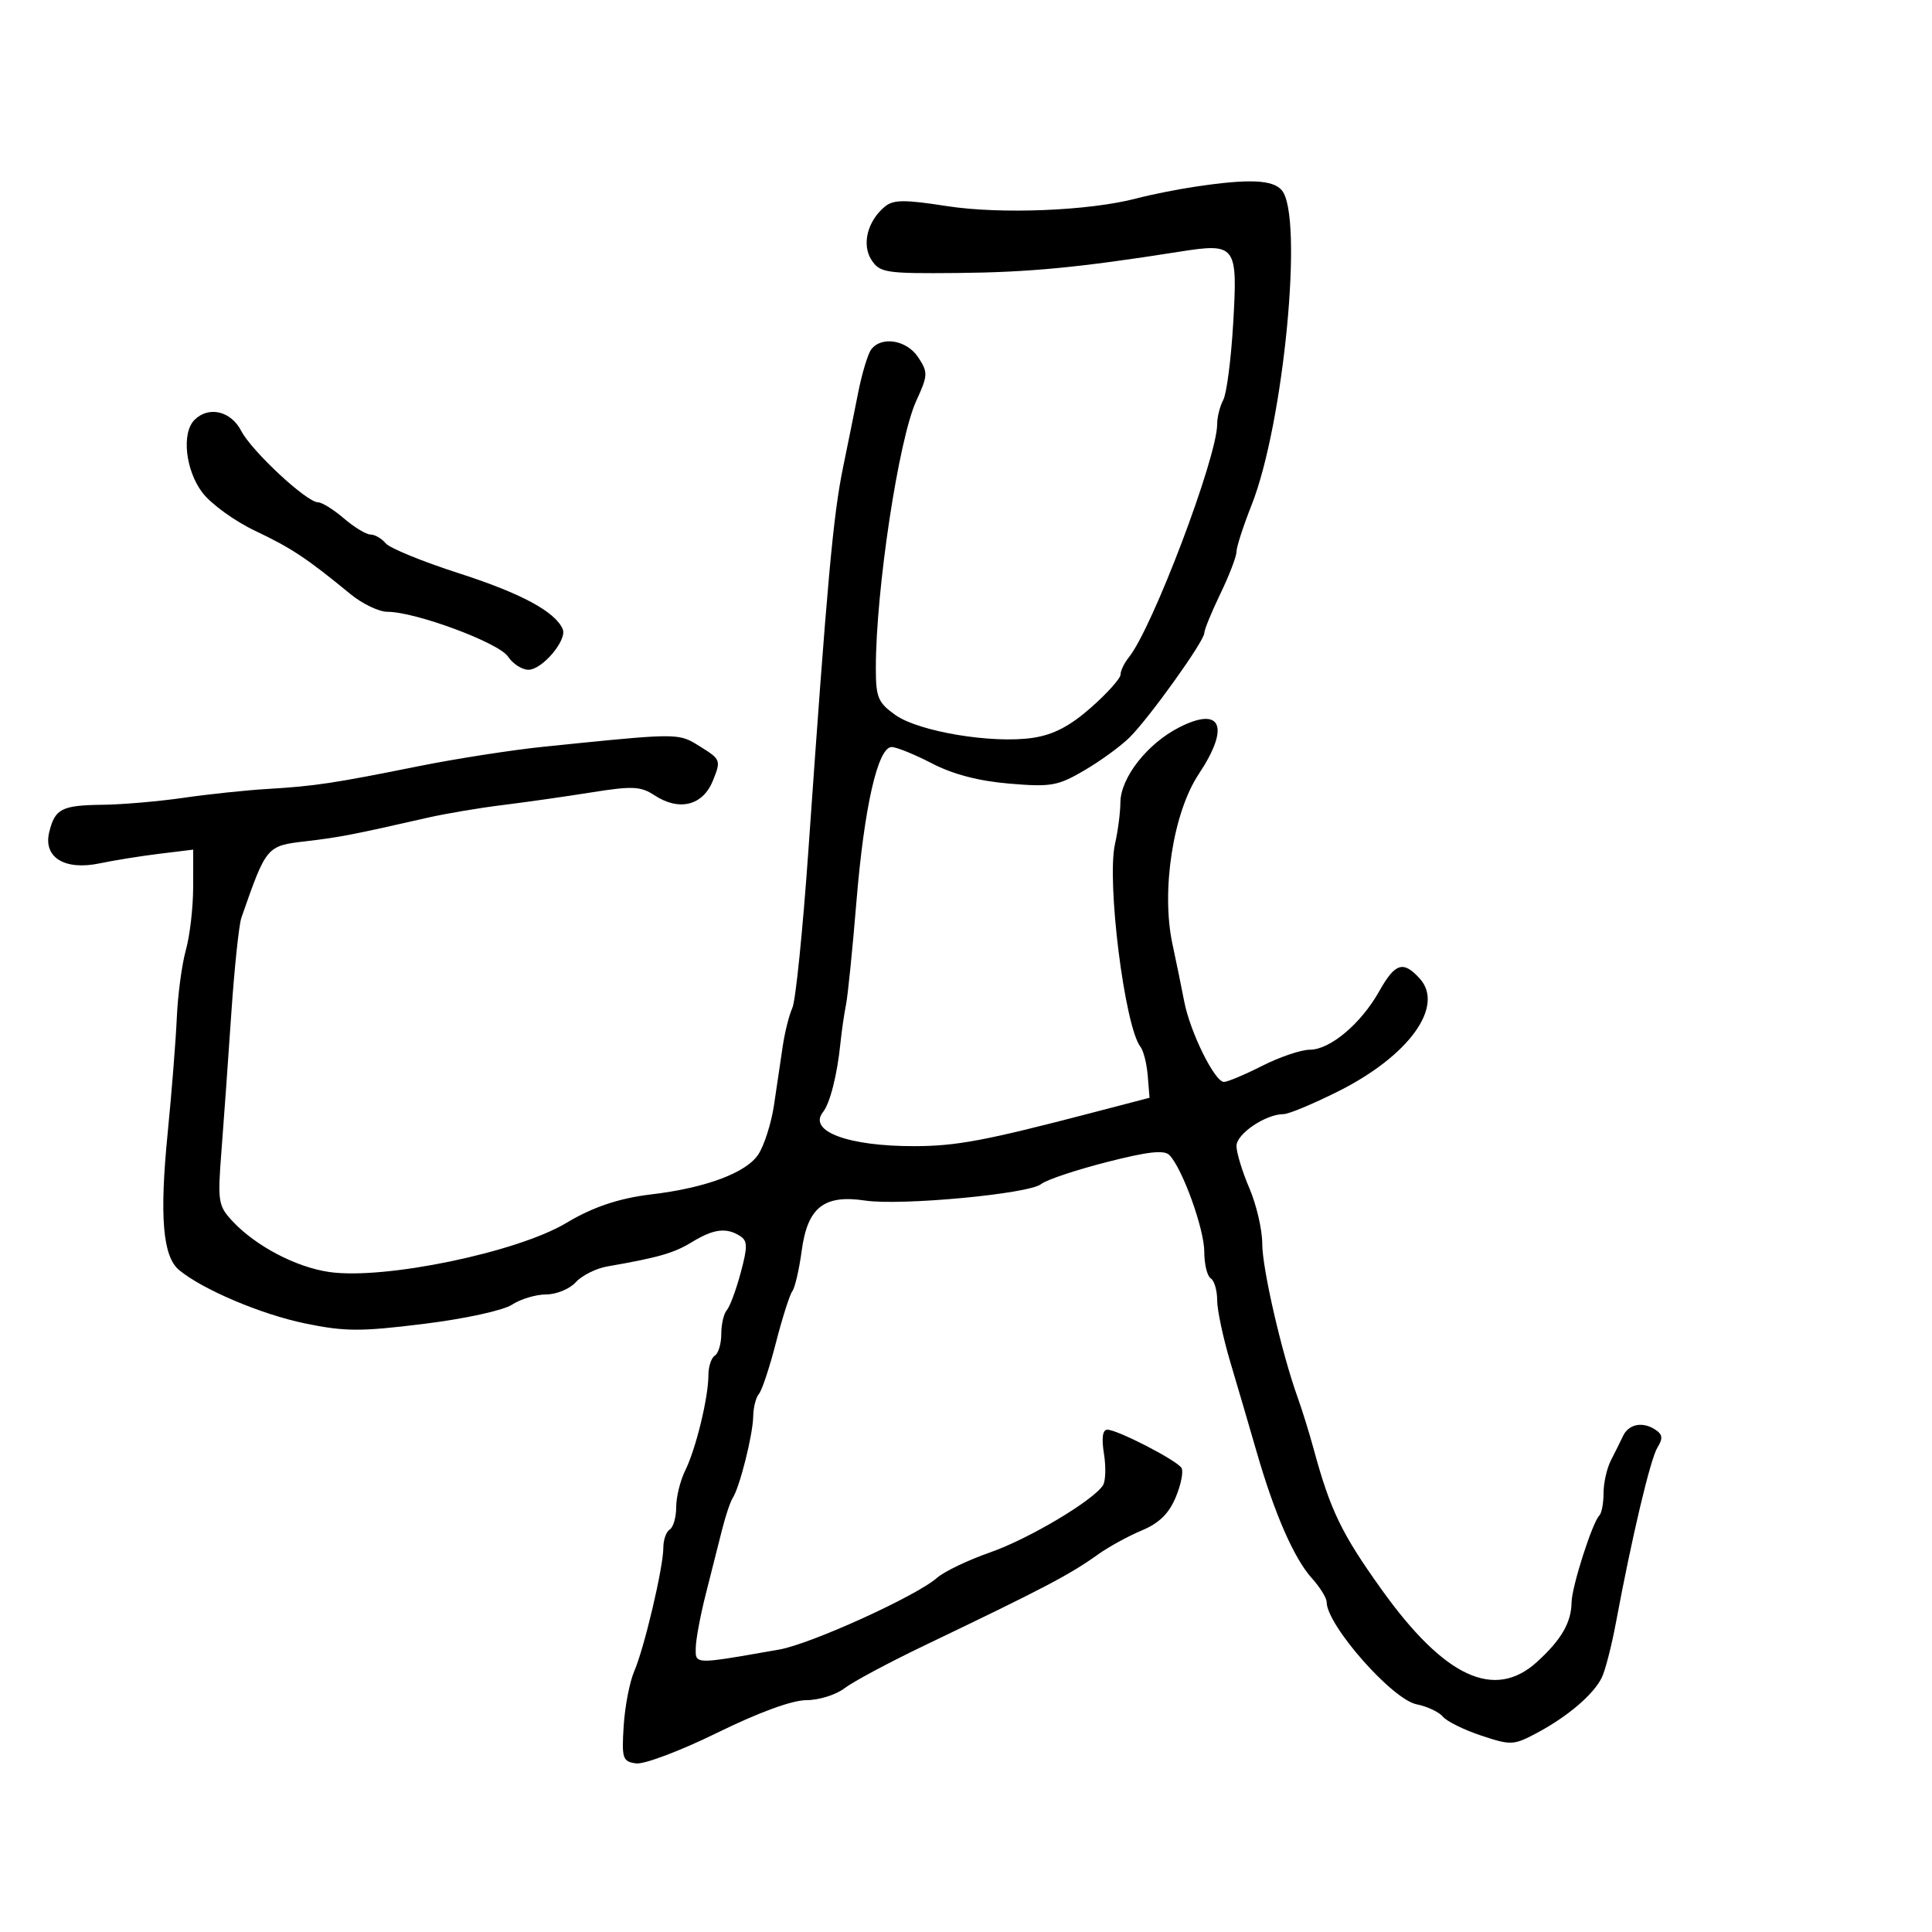 <svg xmlns="http://www.w3.org/2000/svg" width="300" height="300" viewBox="0 0 300 300" version="1.1">
  <defs/>
  <path d="M185.5,29.002 C193.925,27.734 197.663,27.889 199.053,29.564 C202.44,33.645 199.341,65.812 194.346,78.422 C193.056,81.68 192,84.944 192,85.677 C192,86.41 190.875,89.342 189.5,92.192 C188.125,95.042 187,97.795 187,98.31 C187,99.547 178.54,111.369 175.429,114.48 C174.084,115.825 170.929,118.129 168.417,119.601 C164.253,122.042 163.224,122.225 156.733,121.681 C151.983,121.283 147.985,120.238 144.715,118.542 C142.02,117.144 139.205,116 138.459,116 C136.313,116 134.197,125.279 132.987,140 C132.377,147.425 131.648,154.625 131.368,156 C131.088,157.375 130.697,160.075 130.5,162 C129.992,166.962 128.89,171.3 127.78,172.706 C125.443,175.668 131.733,177.998 142,177.974 C148.536,177.958 152.913,177.136 169.5,172.808 L178.5,170.46 L178.222,167.048 C178.068,165.172 177.565,163.156 177.102,162.568 C174.64,159.439 171.804,136.814 173.145,131 C173.589,129.075 173.963,126.192 173.976,124.594 C174.008,120.761 178.146,115.476 183.092,112.953 C189.667,109.599 191.032,112.846 186.139,120.2 C182.151,126.194 180.277,138.328 182.061,146.608 C182.641,149.299 183.461,153.3 183.883,155.5 C184.795,160.252 188.619,168 190.054,168 C190.611,168 193.287,166.875 196,165.5 C198.713,164.125 202.039,163 203.39,163 C206.536,163 211.331,158.962 214.158,153.933 C216.642,149.513 217.894,149.121 220.464,151.96 C224.352,156.257 218.761,163.98 207.789,169.469 C203.907,171.411 200.094,173 199.316,173 C196.534,173 192,176.063 192,177.943 C192,178.983 192.9,181.934 194,184.5 C195.1,187.066 196,190.94 196,193.109 C196,196.985 199.024,210.121 201.501,217 C202.193,218.925 203.311,222.525 203.984,225 C206.575,234.532 208.309,238.121 214.518,246.801 C224.29,260.46 232.053,264.079 238.668,258.058 C242.44,254.625 243.988,251.958 244.033,248.816 C244.067,246.37 247.253,236.414 248.353,235.314 C248.709,234.958 249,233.386 249,231.82 C249,230.254 249.52,227.966 250.155,226.736 C250.791,225.506 251.627,223.825 252.013,223 C252.884,221.137 255.024,220.695 257,221.971 C258.175,222.729 258.255,223.335 257.369,224.765 C256.274,226.533 253.401,238.655 250.914,252 C250.247,255.575 249.261,259.4 248.723,260.5 C247.44,263.12 243.433,266.541 238.679,269.076 C235.029,271.022 234.64,271.041 230.006,269.502 C227.337,268.616 224.659,267.294 224.055,266.566 C223.45,265.837 221.611,264.972 219.967,264.643 C216.159,263.882 206,252.329 206,248.76 C206,248.127 204.963,246.46 203.696,245.055 C200.94,241.998 197.897,235.037 195.146,225.5 C194.036,221.65 192.198,215.387 191.064,211.582 C189.929,207.776 189,203.416 189,201.891 C189,200.366 188.55,198.84 188,198.5 C187.45,198.16 187,196.304 187,194.376 C187,190.848 183.622,181.473 181.592,179.367 C180.781,178.526 178.256,178.809 171.784,180.467 C166.99,181.695 162.437,183.223 161.666,183.862 C159.828,185.388 139.886,187.255 134.331,186.422 C127.943,185.464 125.392,187.482 124.488,194.208 C124.096,197.118 123.44,199.95 123.03,200.5 C122.62,201.05 121.474,204.65 120.484,208.5 C119.494,212.35 118.305,215.927 117.842,216.45 C117.379,216.972 116.98,218.547 116.956,219.95 C116.907,222.792 114.871,230.904 113.785,232.587 C113.399,233.185 112.644,235.435 112.107,237.587 C111.57,239.739 110.442,244.2 109.601,247.5 C108.76,250.8 108.055,254.574 108.036,255.886 C108.025,256.597 107.996,257.113 108.231,257.44 C108.854,258.309 111.341,257.841 121,256.141 C125.924,255.274 142.307,247.828 145.5,245.006 C146.6,244.033 150.309,242.256 153.742,241.057 C159.728,238.965 169.668,233.061 171.261,230.651 C171.679,230.018 171.752,227.813 171.423,225.75 C171.03,223.291 171.21,222 171.945,222 C173.512,222 182.729,226.752 183.461,227.937 C183.792,228.473 183.391,230.523 182.568,232.492 C181.504,235.039 179.98,236.527 177.286,237.65 C175.204,238.519 172.156,240.19 170.514,241.364 C166.081,244.535 162.23,246.555 143.5,255.533 C138,258.169 132.427,261.153 131.115,262.163 C129.803,263.173 127.146,264 125.209,264 C123.001,264 117.832,265.892 111.355,269.071 C105.659,271.867 100.008,273.998 98.762,273.821 C96.676,273.525 96.527,273.073 96.845,268 C97.035,264.975 97.774,261.15 98.488,259.5 C100.061,255.863 103.006,243.344 103.003,240.309 C103.001,239.104 103.45,237.84 104,237.5 C104.55,237.16 105,235.595 105,234.022 C105,232.449 105.632,229.888 106.404,228.331 C108.054,225.004 110,217.002 110,213.545 C110,212.21 110.45,210.84 111,210.5 C111.55,210.16 112,208.649 112,207.141 C112,205.633 112.384,203.972 112.853,203.45 C113.321,202.927 114.292,200.32 115.009,197.656 C116.111,193.561 116.095,192.674 114.906,191.921 C112.775,190.572 110.808,190.82 107.464,192.859 C104.629,194.588 102.295,195.261 94.313,196.65 C92.56,196.955 90.352,198.058 89.408,199.102 C88.463,200.146 86.394,201 84.81,201 C83.226,201 80.84,201.714 79.507,202.587 C78.133,203.488 72.2,204.779 65.793,205.572 C55.98,206.787 53.566,206.778 47.375,205.502 C40.554,204.097 31.41,200.218 27.794,197.196 C25.27,195.086 24.754,188.884 26.03,176 C26.657,169.675 27.298,161.575 27.456,158 C27.614,154.425 28.248,149.7 28.866,147.5 C29.484,145.3 29.991,140.897 29.994,137.716 L30,131.931 L24.75,132.573 C21.862,132.926 17.7,133.594 15.5,134.058 C10.047,135.207 6.684,133.137 7.643,129.219 C8.537,125.565 9.564,125.042 16,124.964 C19.025,124.927 24.65,124.441 28.5,123.883 C32.35,123.325 38.2,122.707 41.5,122.51 C48.923,122.066 51.783,121.636 65,118.975 C70.775,117.812 79.55,116.448 84.5,115.943 C101.637,114.197 104.647,113.862 107.009,114.943 C107.568,115.199 108.091,115.534 108.757,115.949 C111.921,117.921 111.976,118.072 110.69,121.24 C109.124,125.096 105.468,126.008 101.637,123.498 C99.478,122.083 98.214,122.025 91.829,123.044 C87.798,123.687 81.575,124.574 78,125.014 C74.425,125.455 69.25,126.327 66.5,126.952 C54.616,129.653 52.778,130.009 47.444,130.636 C41.385,131.348 41.364,131.373 37.484,142.5 C37.1,143.6 36.391,150.35 35.907,157.5 C35.424,164.65 34.738,174.233 34.383,178.796 C33.776,186.605 33.877,187.241 36.119,189.641 C39.71,193.486 45.954,196.764 51.119,197.516 C59.656,198.758 80.377,194.459 88,189.864 C92.015,187.444 96.147,186.056 101.082,185.471 C109.59,184.462 115.876,182.118 117.752,179.256 C118.674,177.849 119.77,174.404 120.187,171.599 C120.605,168.795 121.211,164.7 121.535,162.5 C121.859,160.3 122.536,157.6 123.04,156.5 C123.544,155.4 124.664,144.375 125.53,132 C128.469,89.973 129.369,80.047 130.925,72.5 C131.605,69.2 132.651,64.025 133.249,61 C133.846,57.975 134.765,54.938 135.29,54.25 C136.904,52.136 140.827,52.806 142.589,55.496 C144.118,57.829 144.098,58.268 142.276,62.246 C139.536,68.229 136,91.613 136,103.75 C136,108.3 136.334,109.101 139.024,111.017 C142.667,113.611 154.102,115.512 160.39,114.569 C163.575,114.091 166.123,112.764 169.414,109.867 C171.936,107.646 174,105.341 174,104.744 C174,104.146 174.576,102.947 175.279,102.079 C178.947,97.554 189,71.019 189,65.865 C189,64.767 189.426,63.072 189.947,62.099 C190.468,61.125 191.159,55.823 191.482,50.315 C192.205,37.981 191.982,37.688 182.954,39.113 C167.499,41.551 159.767,42.289 148.612,42.391 C137.55,42.492 136.628,42.353 135.336,40.385 C133.773,38.005 134.684,34.337 137.396,32.087 C138.714,30.992 140.42,30.976 146.983,31.997 C155.356,33.3 169.134,32.744 176.5,30.806 C178.7,30.227 182.75,29.415 185.5,29.002 Z M30.2,65.2 C32.393,63.007 35.851,63.812 37.441,66.885 C39.078,70.051 47.622,77.999 49.391,78.001 C50.001,78.002 51.807,79.127 53.406,80.501 C55.004,81.876 56.861,83 57.533,83 C58.205,83 59.264,83.613 59.885,84.362 C60.507,85.111 65.625,87.206 71.258,89.018 C80.903,92.12 86.202,94.97 87.376,97.686 C88.105,99.374 84.202,104 82.049,104 C81.056,104 79.627,103.074 78.872,101.942 C77.441,99.796 64.518,95 60.167,95 C58.845,95 56.259,93.763 54.419,92.25 C47.665,86.698 45.237,85.086 39.618,82.426 C36.462,80.932 32.782,78.269 31.44,76.51 C28.798,73.047 28.162,67.238 30.2,65.2 Z"/>
</svg>

